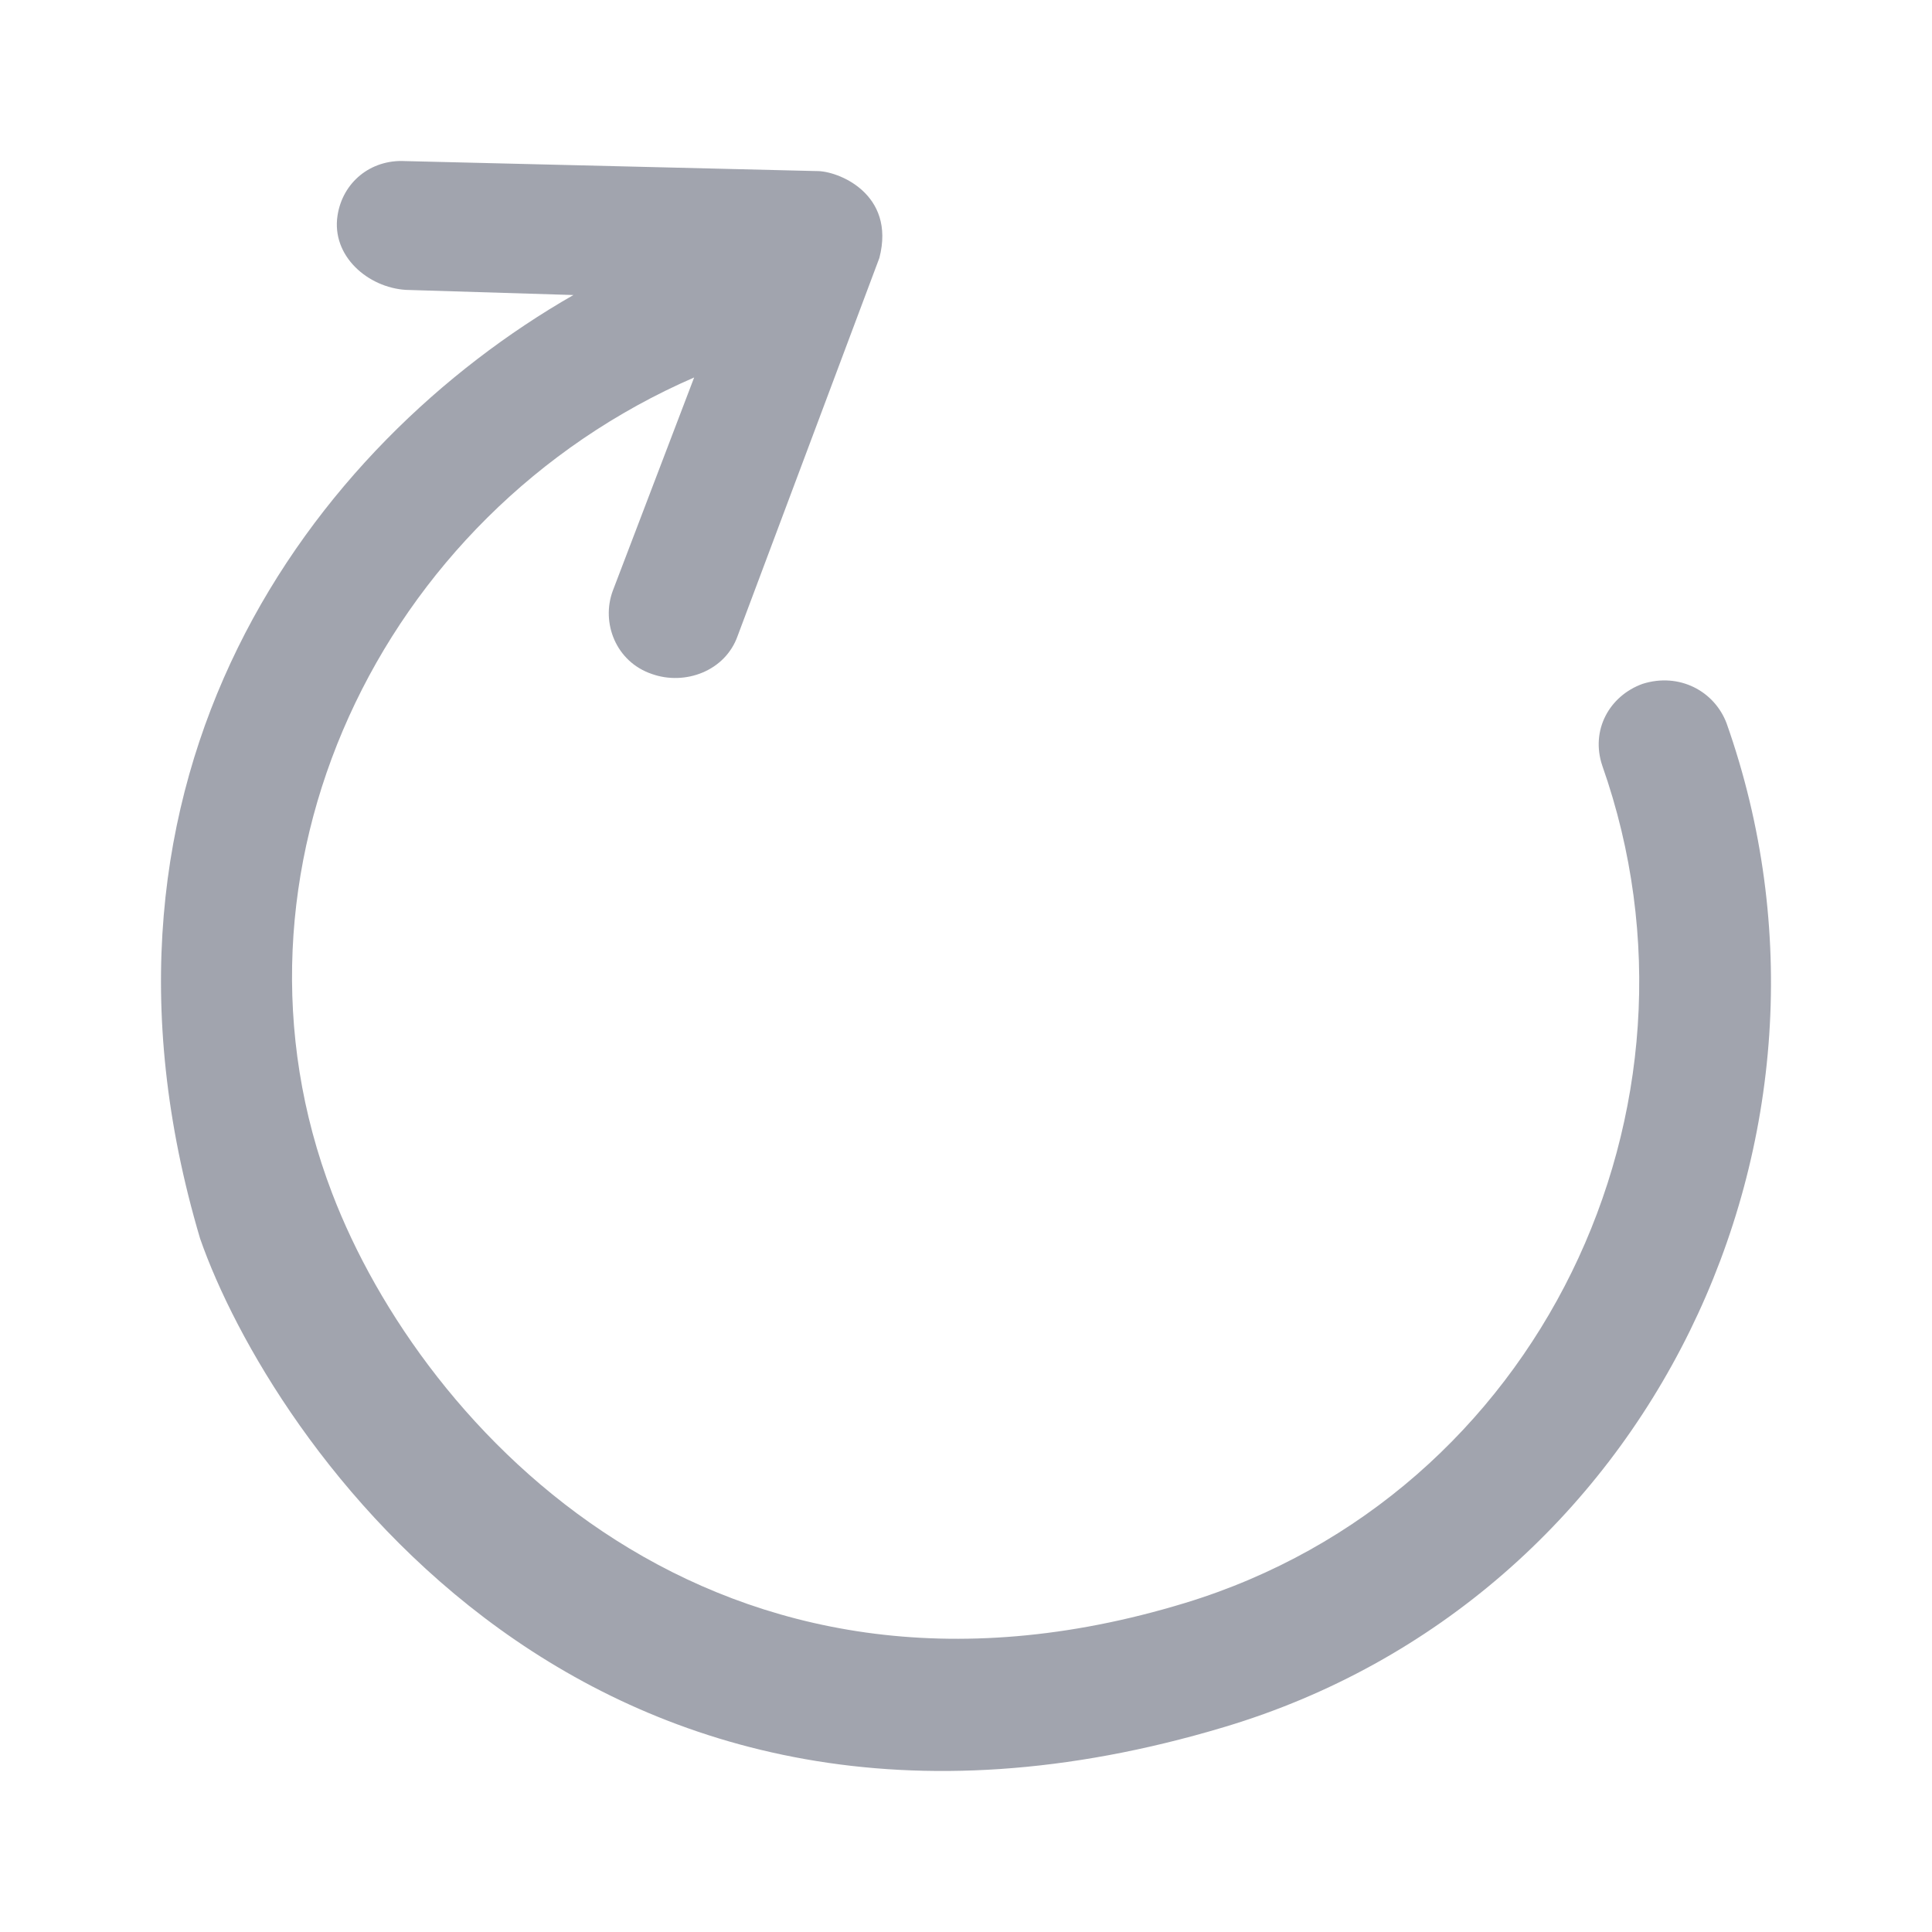 <svg width="24" height="24" viewBox="0 0 24 24" fill="none" xmlns="http://www.w3.org/2000/svg">
<g id="icon/24x24/reload" opacity="0.5">
<path id="Vector" d="M15.208 21.454C20.513 19.867 23.247 14.075 21.448 8.984C21.295 8.582 20.858 8.352 20.405 8.495C19.992 8.644 19.756 9.07 19.904 9.511C21.402 13.763 19.121 18.572 14.72 19.913C8.88 21.692 5.246 17.751 4.127 14.826C2.6 10.844 4.709 6.389 8.623 4.689L7.613 7.337C7.464 7.735 7.65 8.222 8.099 8.373C8.508 8.518 9.008 8.338 9.163 7.9L10.924 3.204C11.131 2.404 10.404 2.119 10.142 2.125L5.031 2.001C4.603 1.979 4.256 2.266 4.193 2.677C4.115 3.182 4.573 3.572 5.041 3.601L7.123 3.665C3.905 5.508 0.769 9.602 2.486 15.387C3.348 17.858 7.303 23.824 15.208 21.454Z" fill="#444A5D"/>
</g>
</svg>
